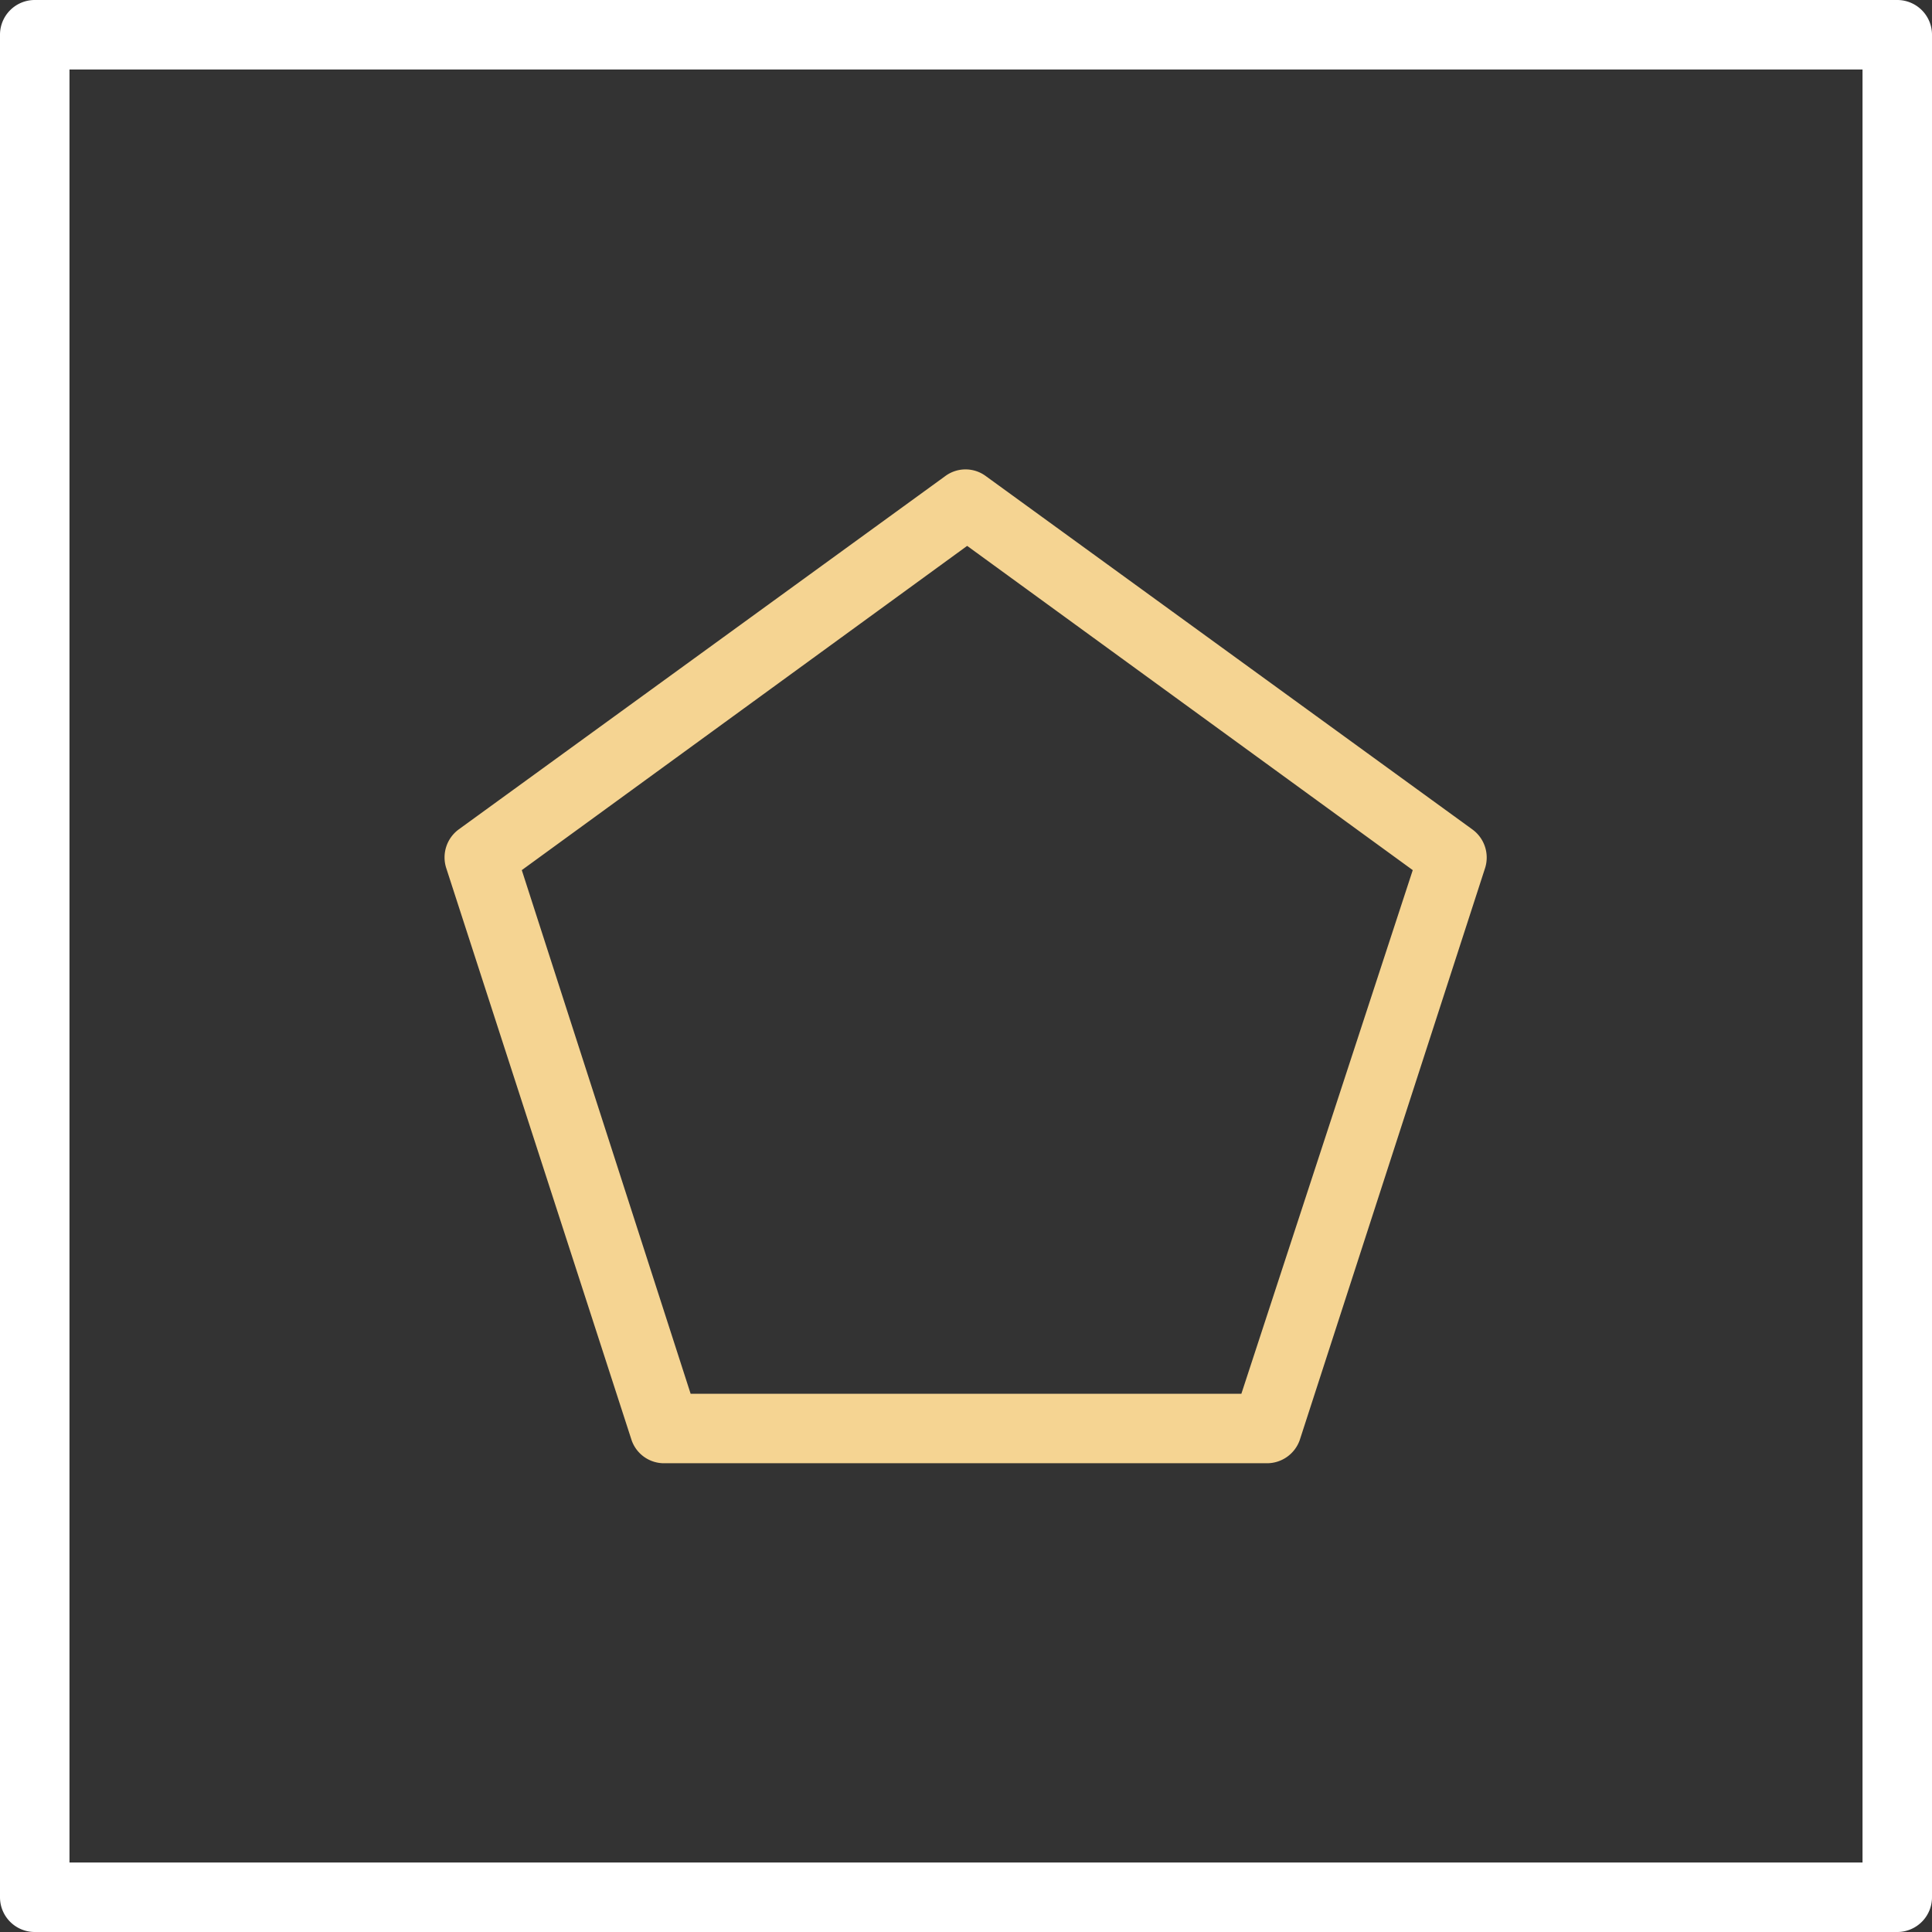 <svg xmlns="http://www.w3.org/2000/svg" viewBox="0 0 83.42 83.42"><rect x="0" y="0" width="83.42" height="83.42" fill="#333333" stroke="none"/><defs><style>.cls-1{fill:#fff;}.cls-2{fill:#f5d492;}</style></defs><title>26_6</title><g id="Layer_2" data-name="Layer 2"><g id="Layer_2-2" data-name="Layer 2"><path class="cls-1" d="M81.92,83.42H1.5A1.5,1.5,0,0,1,0,81.92V1.5A1.5,1.5,0,0,1,1.5,0H81.92a1.5,1.5,0,0,1,1.5,1.5V81.92A1.5,1.5,0,0,1,81.92,83.42ZM3,80.42H80.42V3H3Z"/><path class="cls-2" d="M54.69,63.18h-26a1.48,1.48,0,0,1-1.42-1l-8-24.69a1.5,1.5,0,0,1,.54-1.68l21-15.25a1.47,1.47,0,0,1,1.76,0l21,15.25a1.5,1.5,0,0,1,.55,1.68l-8,24.69A1.5,1.5,0,0,1,54.69,63.18Zm-24.87-3H53.6L61,37.57l-19.24-14-19.23,14Z"/></g></g></svg>